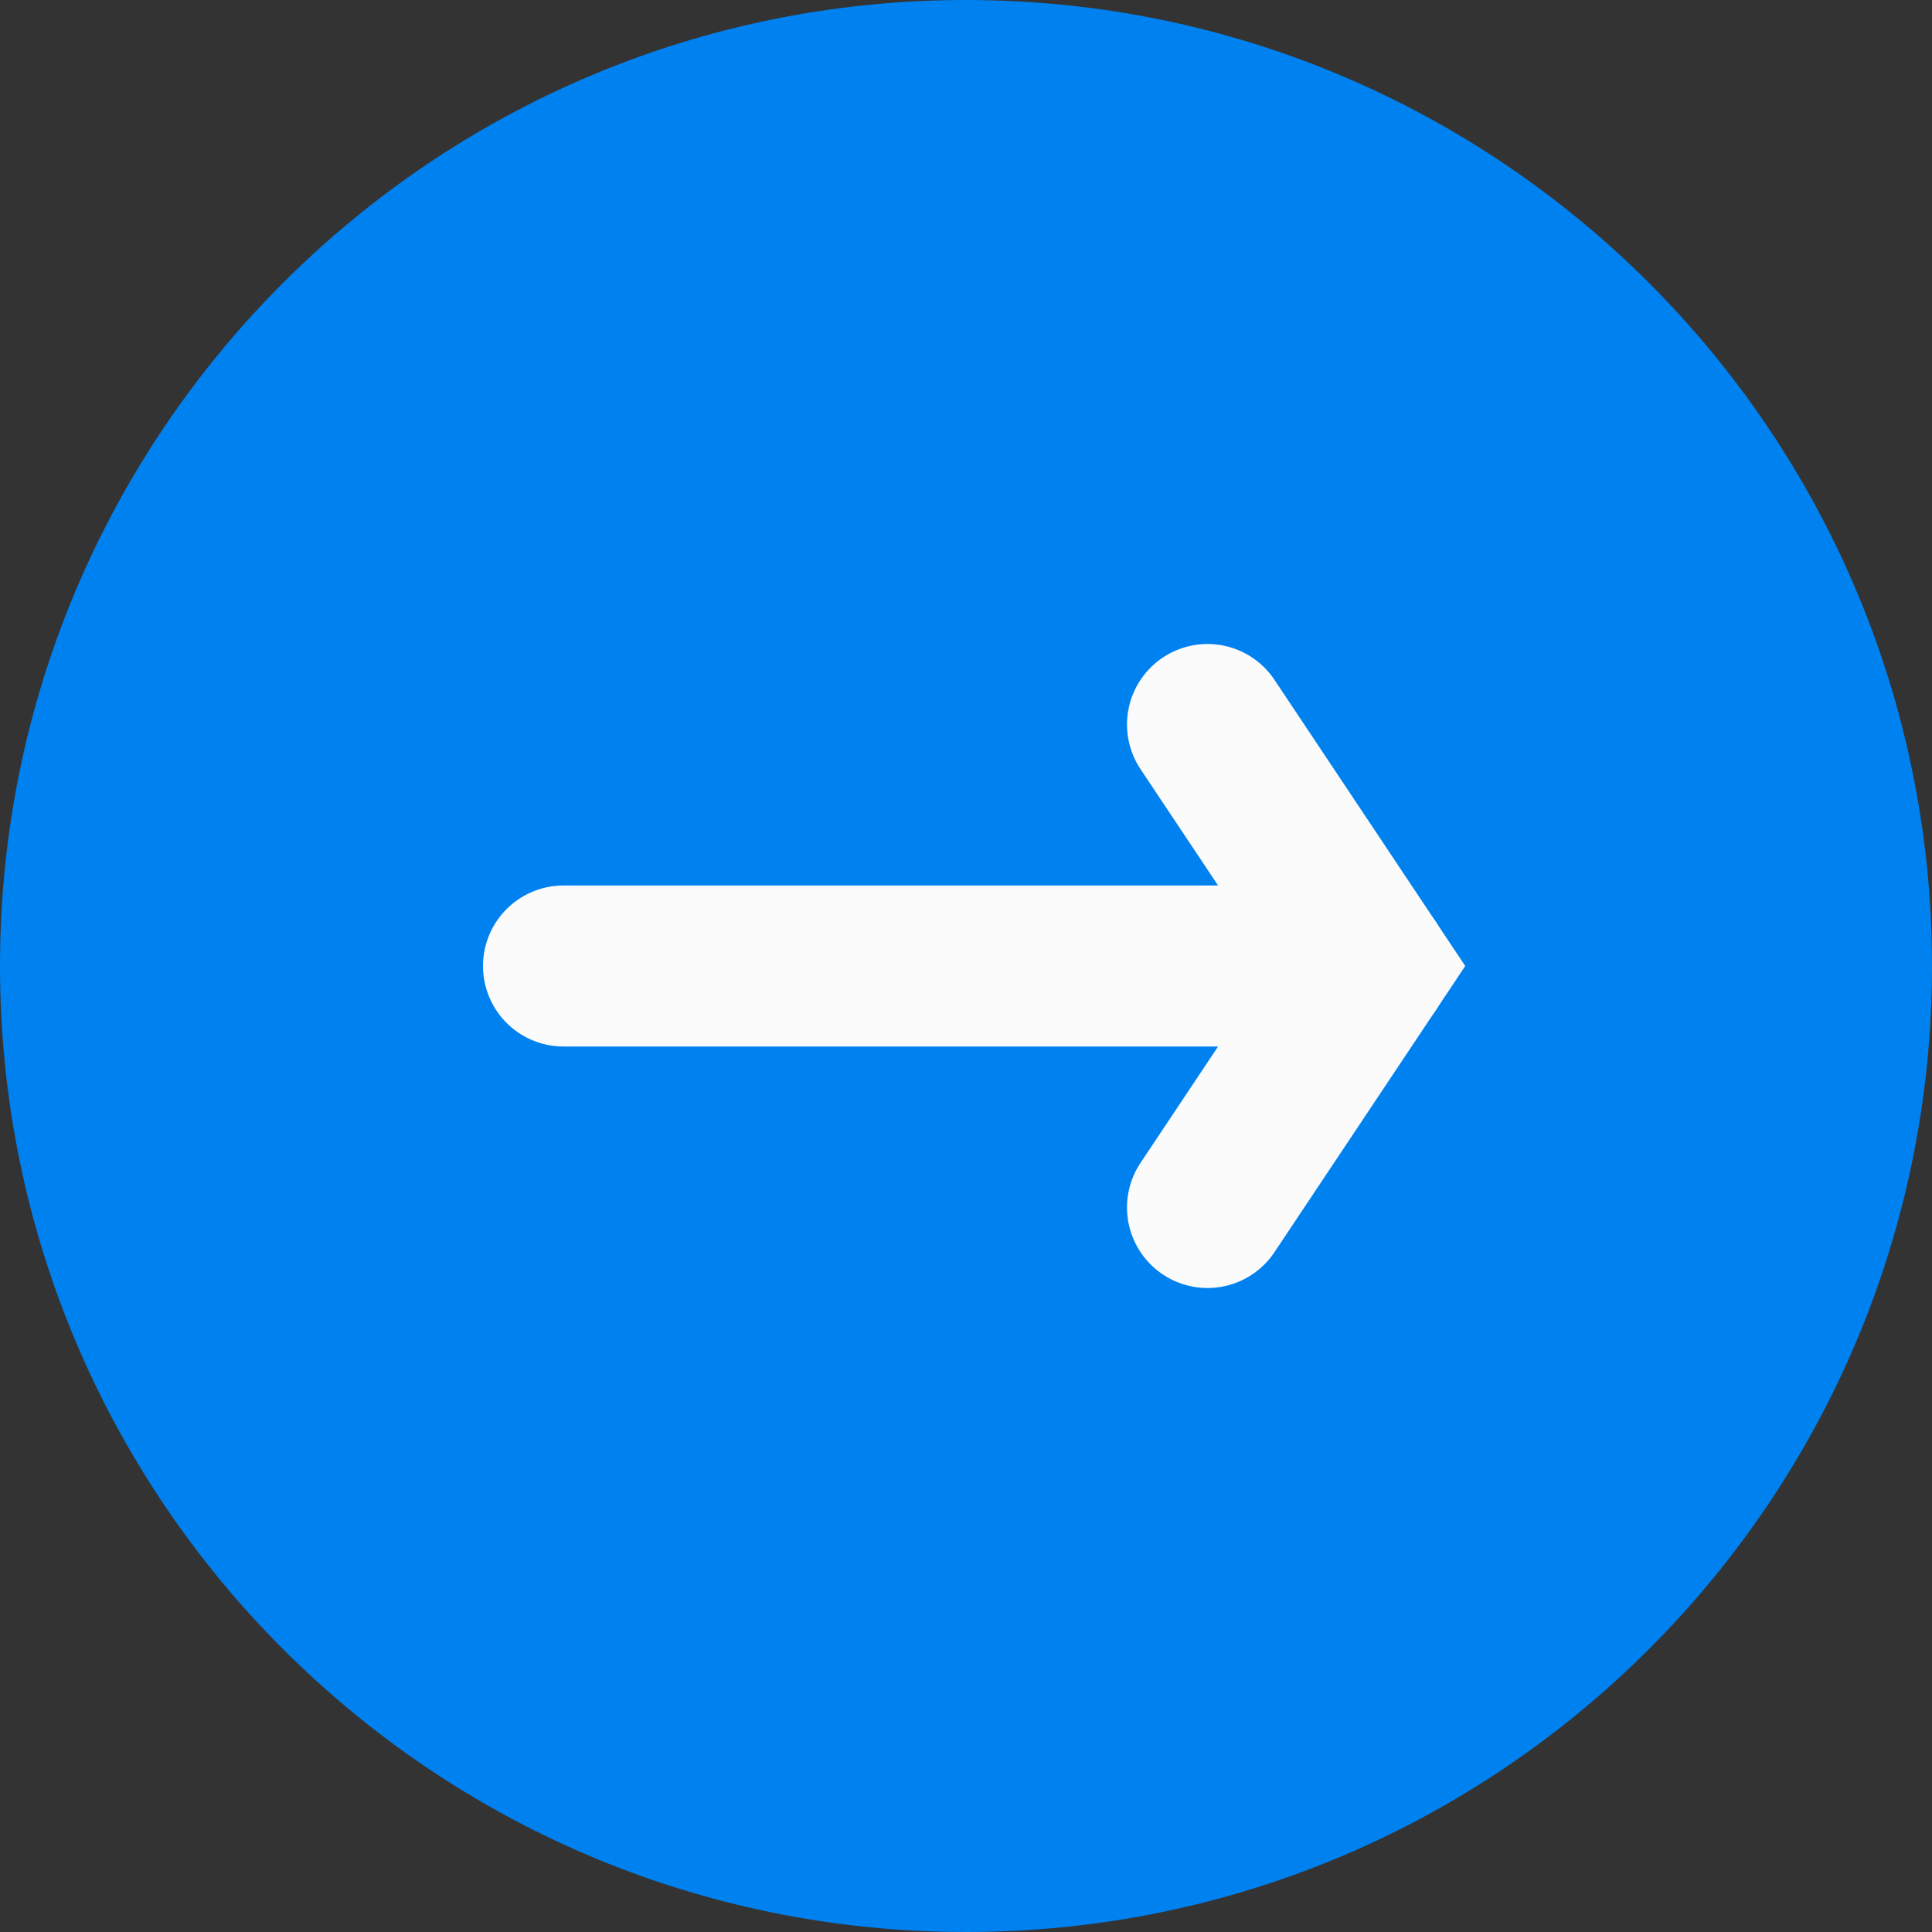 <svg xmlns="http://www.w3.org/2000/svg" width="24" height="24" viewBox="0 0 24 24"><rect x="0" y="0" width="24" height="24" fill="#333333" stroke="none"/><g><g transform="rotate(-90 12 12)"><g/><g><path fill="#0081f0" d="M12 24c6.627 0 12-5.373 12-12S18.627 0 12 0 0 5.373 0 12s5.373 12 12 12z"/></g><g><path fill="none" stroke="#fbfbfb" stroke-linecap="round" stroke-miterlimit="50" stroke-width="2" d="M15 15v0l-3 2v0l-3-2v0"/></g><g><path fill="none" stroke="#fbfbfb" stroke-linecap="round" stroke-miterlimit="50" stroke-width="2" d="M12 17V7"/></g></g></g></svg>